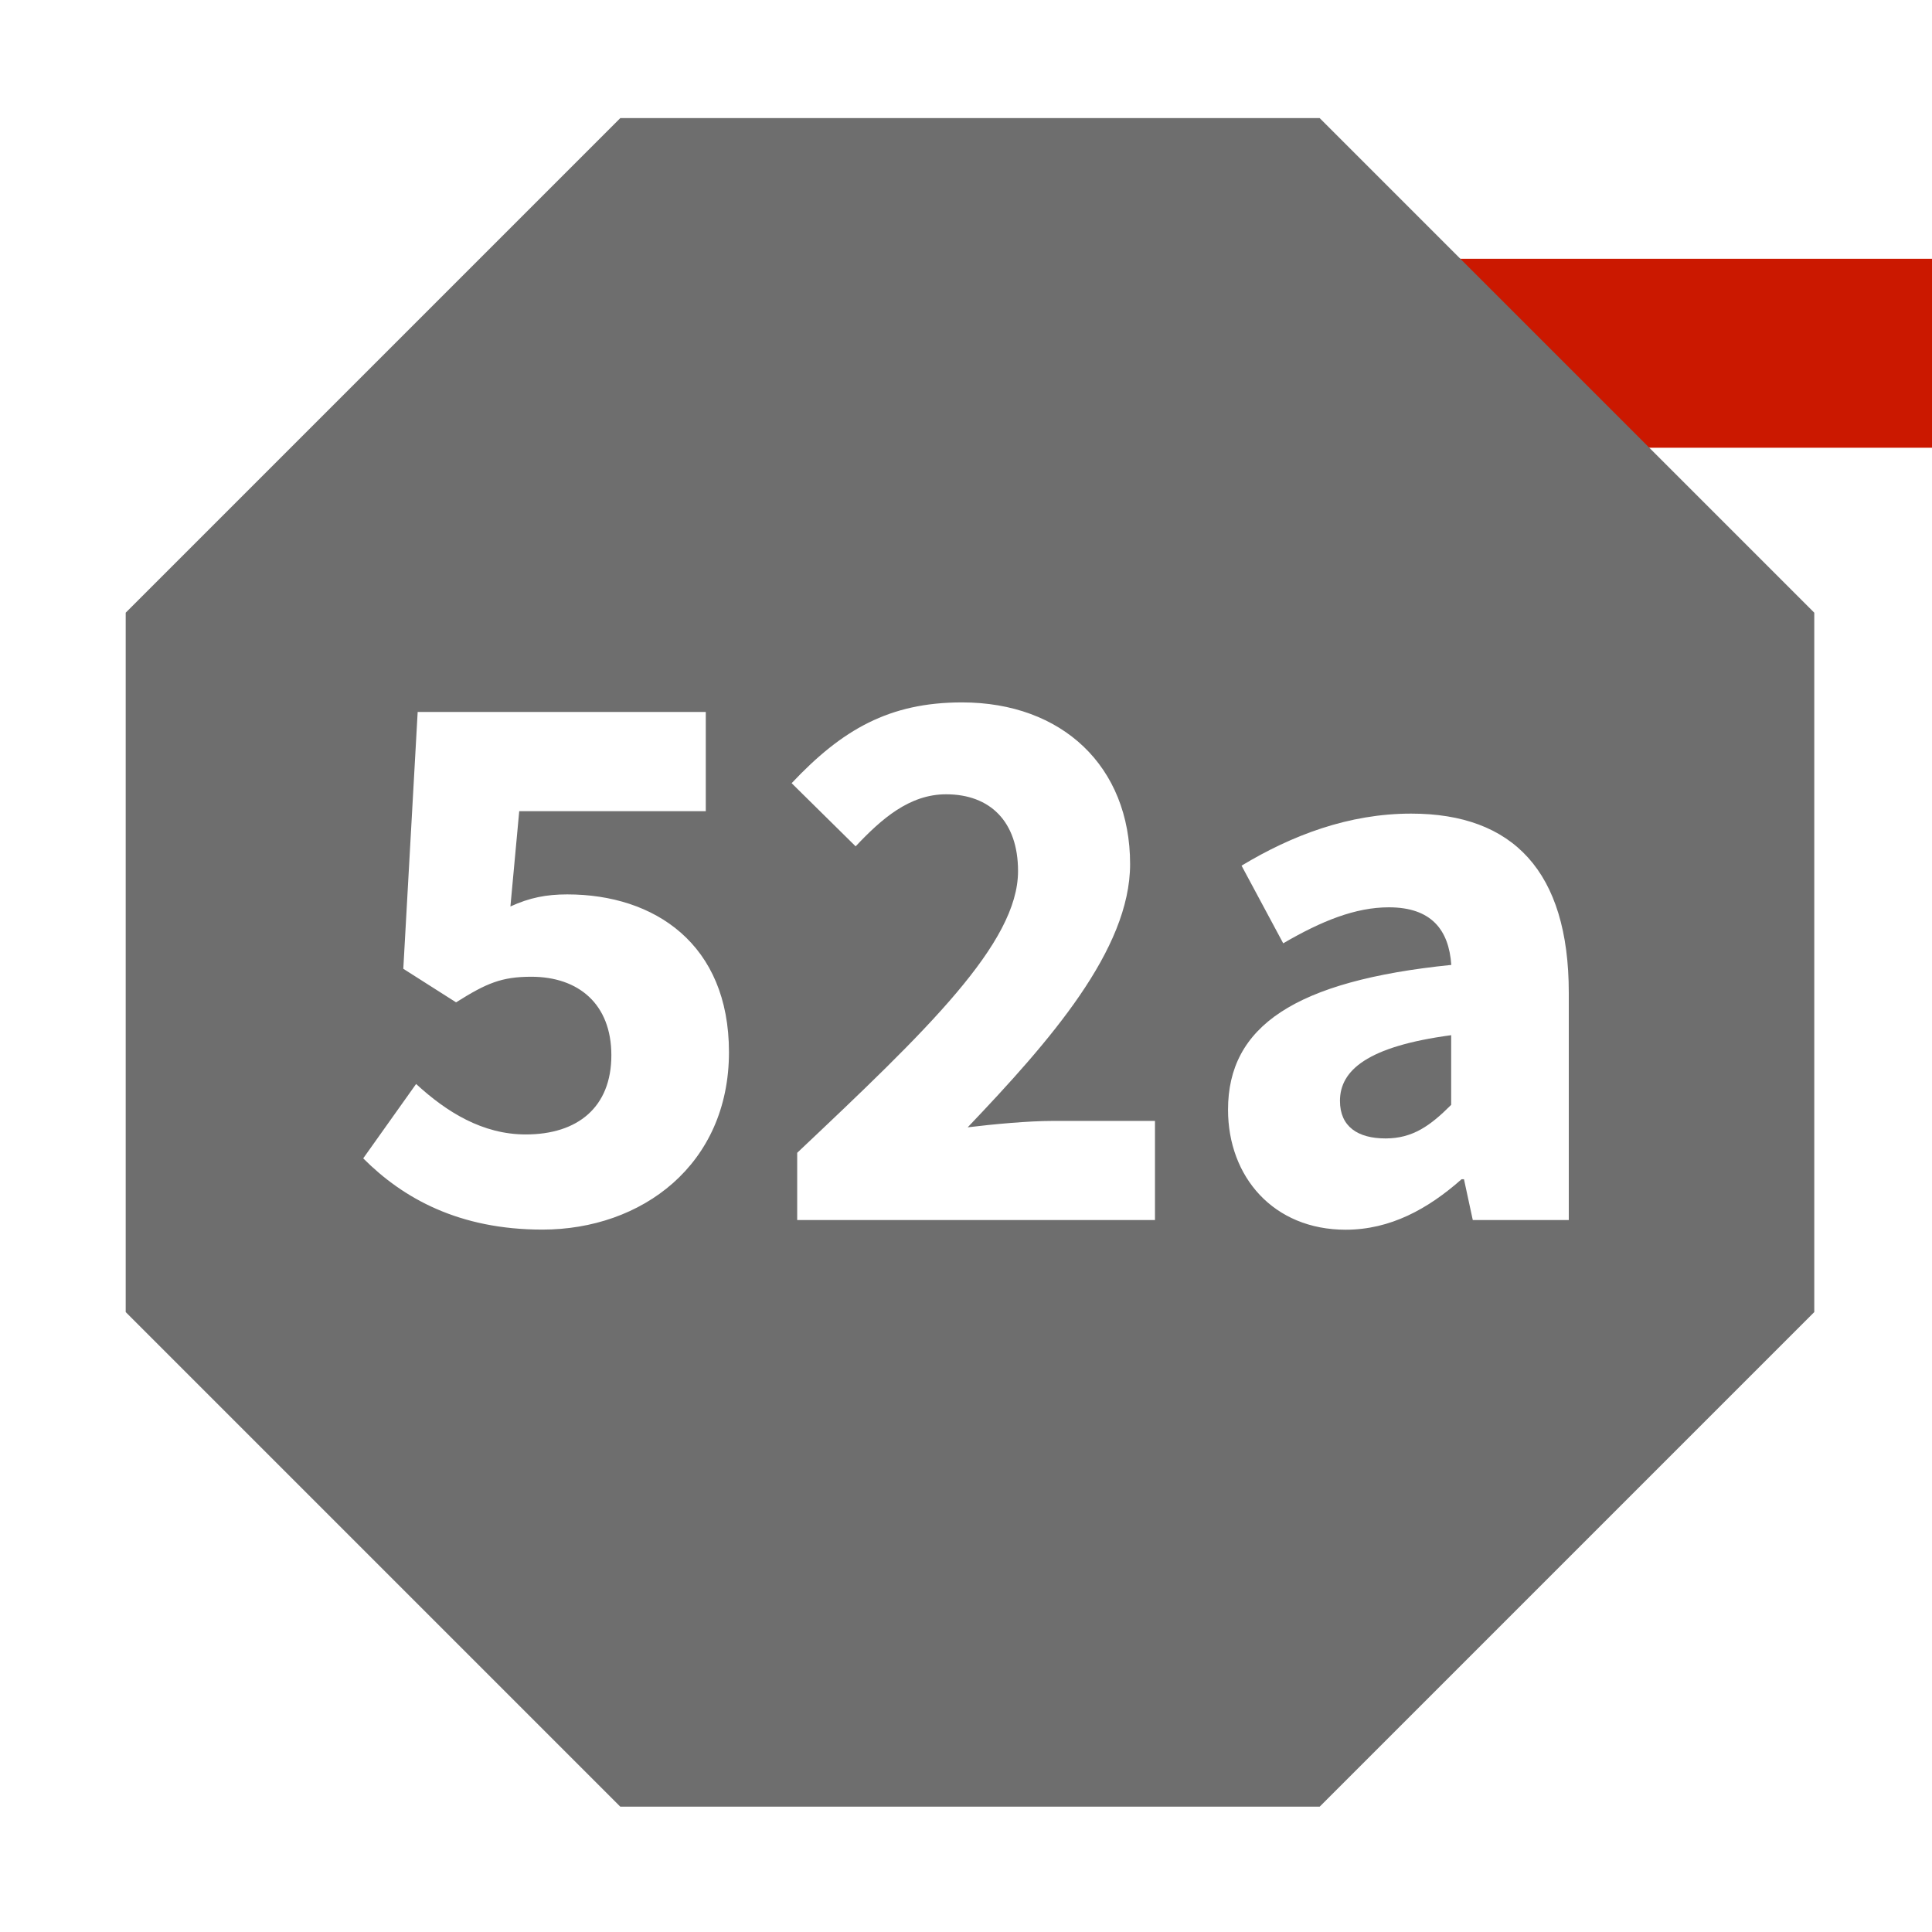 <svg xmlns="http://www.w3.org/2000/svg" viewBox="0 0 16 16" shape-rendering="geometricPrecision" fill="#6e6e6e"><path d="M9.986 2.143H16v1.565H9.986z" fill="#cb1800"/><g mask="url(#a)"><path d="M10.929.978H5.137L1.041 5.074v5.792l4.096 4.096h5.792l4.096-4.096V5.074L10.929.978zm-6.437 9.205c-.689 0-1.153-.258-1.484-.59l.438-.616c.252.232.55.418.908.418.431 0 .709-.226.709-.656 0-.424-.272-.65-.663-.65-.245 0-.371.053-.623.212l-.437-.278.119-2.127h2.386v.822H4.3l-.073.789c.159-.073.298-.1.471-.1.723 0 1.339.411 1.339 1.306 0 .934-.723 1.47-1.545 1.47zm5.072-.079H6.602v-.557c1.074-1.014 1.829-1.736 1.829-2.333 0-.411-.232-.636-.596-.636-.305 0-.537.206-.749.431l-.53-.523c.418-.444.809-.669 1.411-.669.829 0 1.392.53 1.392 1.339 0 .709-.663 1.464-1.345 2.18.212-.026.504-.053.703-.053h.848v.821zm3.428 0h-.795l-.073-.338h-.02c-.278.246-.59.418-.96.418-.597 0-.974-.437-.974-.994 0-.689.55-1.067 1.849-1.199-.02-.291-.166-.477-.517-.477-.278 0-.557.113-.875.298l-.345-.643c.418-.252.888-.431 1.405-.431.841 0 1.305.477 1.305 1.484v1.882z"/><path d="M11.097 9.117c0 .212.146.311.378.311.225 0 .371-.106.543-.278v-.577c-.696.093-.921.292-.921.544z"/></g></svg>